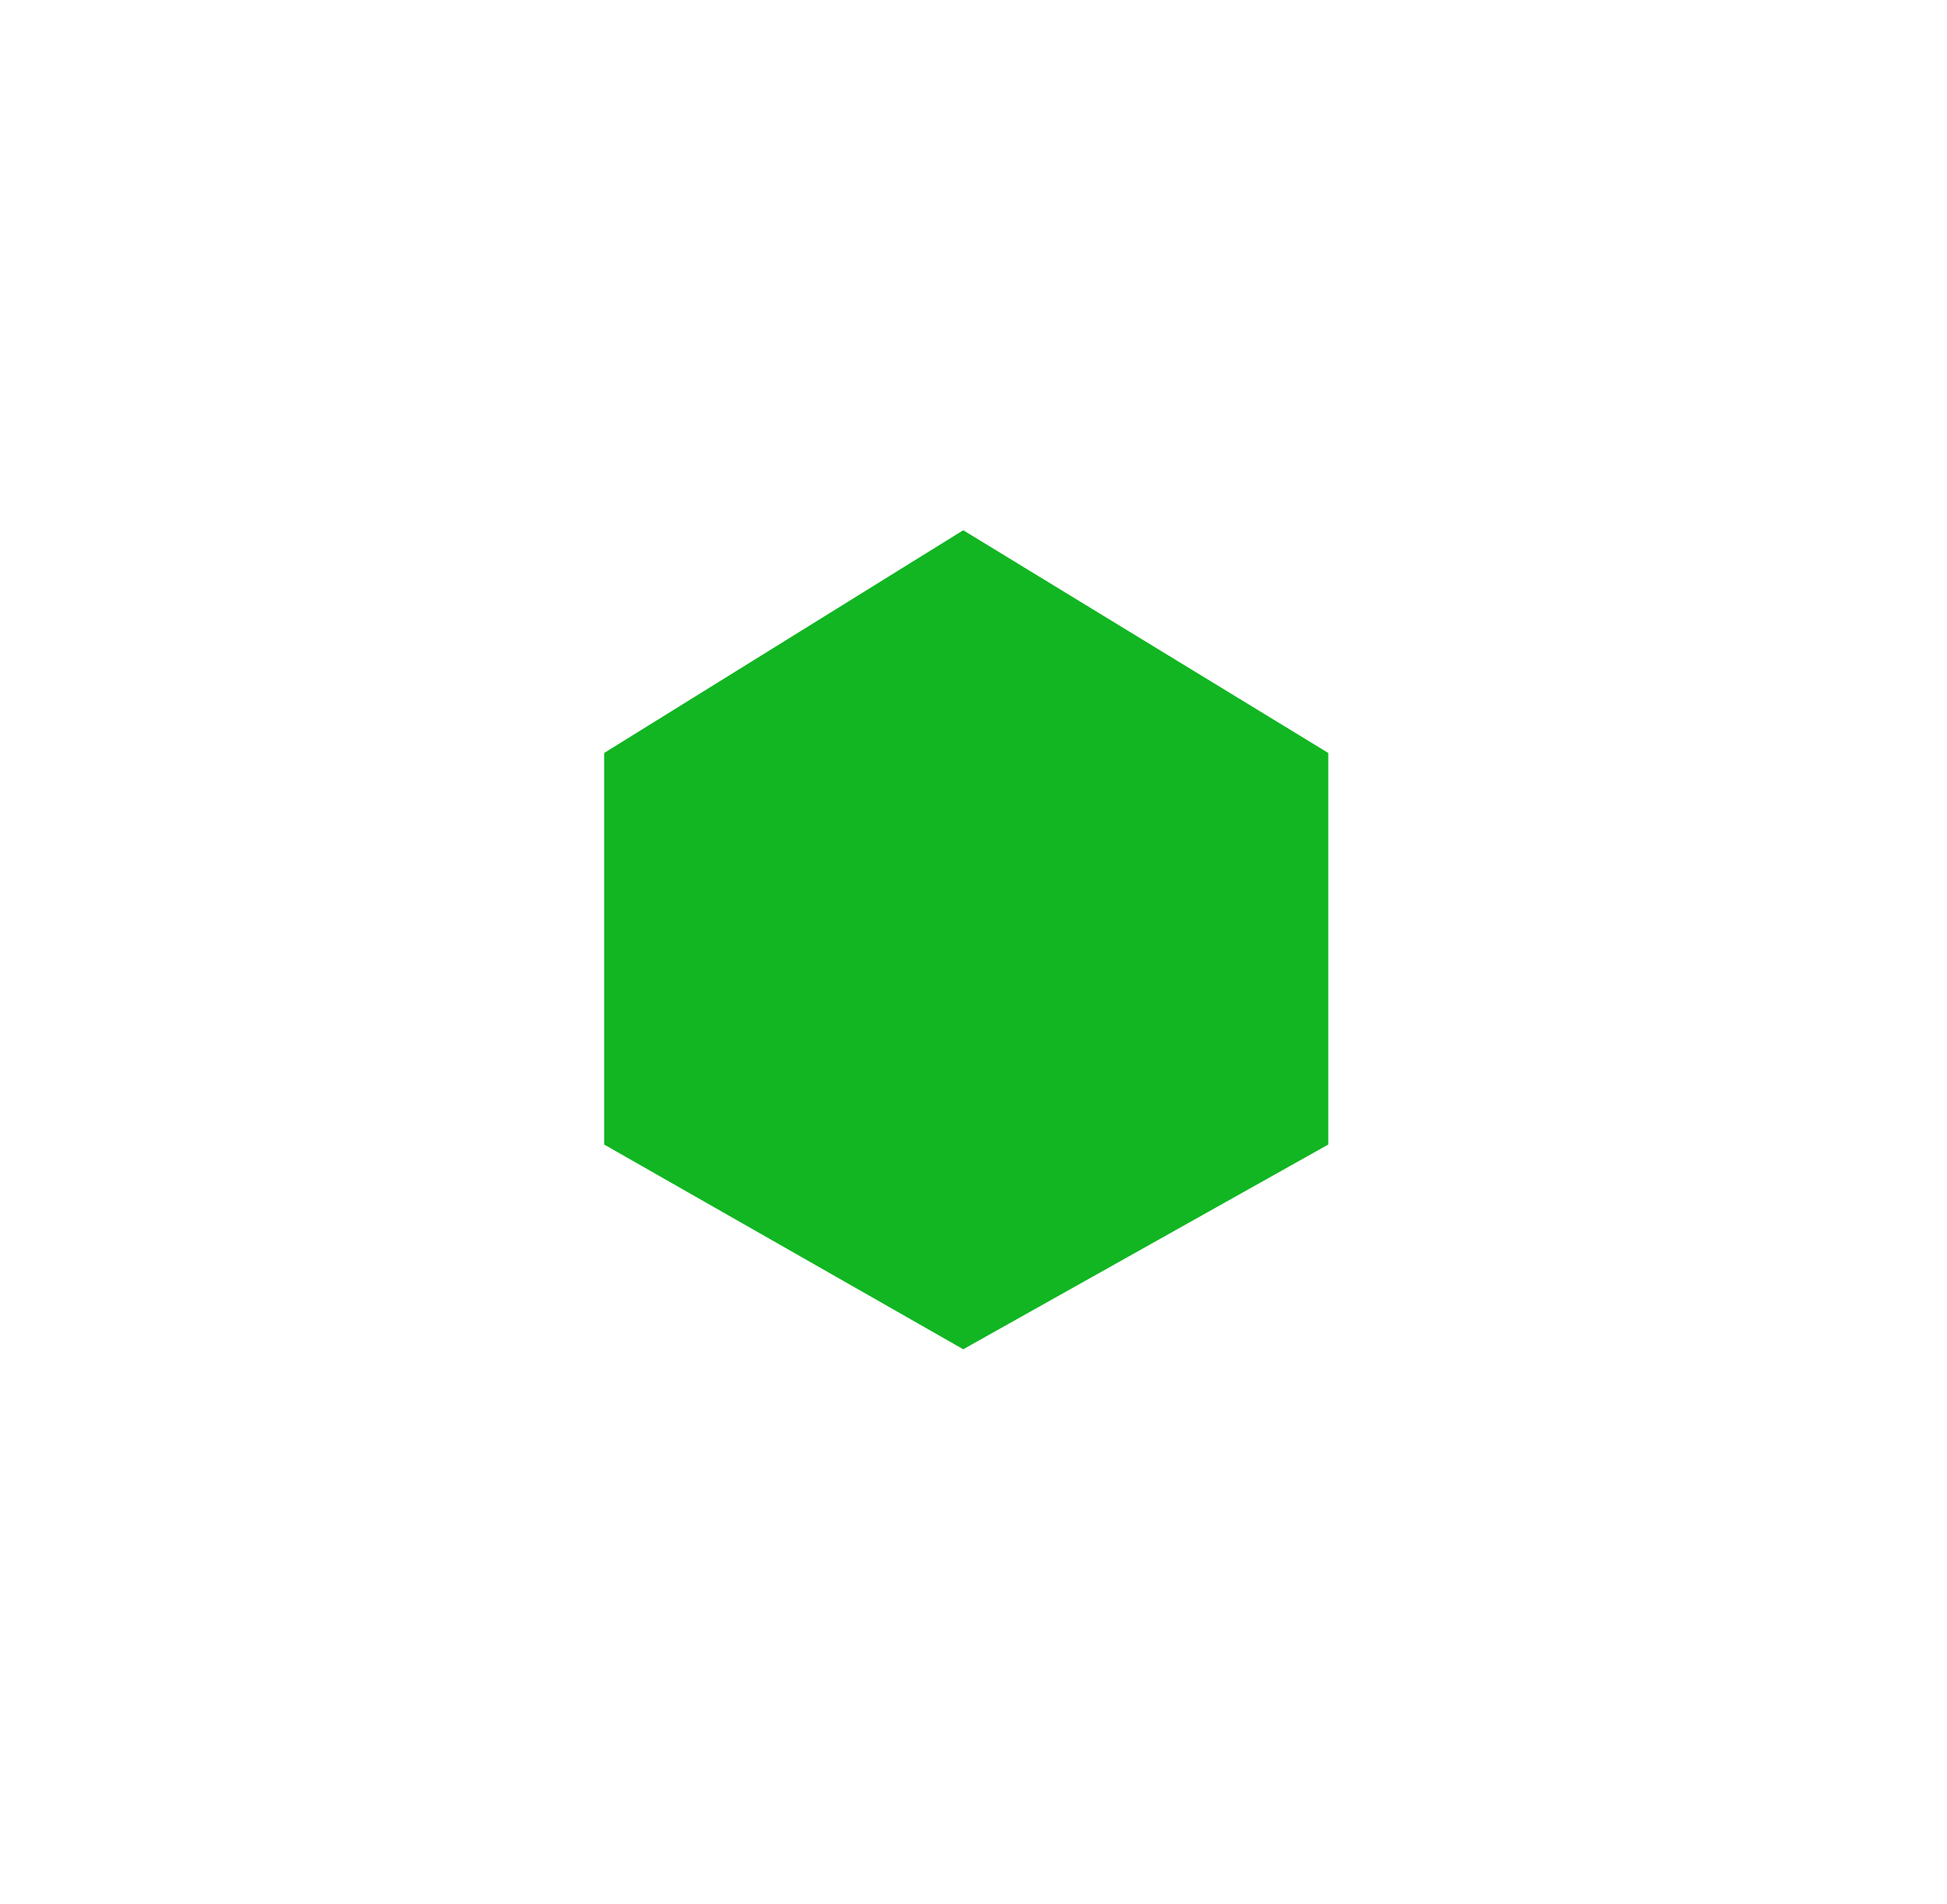 <svg width="91" height="89" viewBox="0 0 91 89" fill="none" xmlns="http://www.w3.org/2000/svg">
<g filter="url(#filter0_d)">
<path d="M24.237 49.498L24.237 31.196L41.02 20.785L58.082 31.196L58.082 49.498L41.02 59.068L24.237 49.498Z" fill="#11B622"/>
</g>
<defs>
<filter id="filter0_d" x="0" y="0" width="90.007" height="88.153" filterUnits="userSpaceOnUse" color-interpolation-filters="sRGB">
<feFlood flood-opacity="0" result="BackgroundImageFix"/>
<feColorMatrix in="SourceAlpha" type="matrix" values="0 0 0 0 0 0 0 0 0 0 0 0 0 0 0 0 0 0 127 0"/>
<feOffset dx="4" dy="4"/>
<feGaussianBlur stdDeviation="10"/>
<feColorMatrix type="matrix" values="0 0 0 0 0.068 0 0 0 0 0.713 0 0 0 0 0.133 0 0 0 0.69 0"/>
<feBlend mode="normal" in2="BackgroundImageFix" result="effect1_dropShadow"/>
<feBlend mode="normal" in="SourceGraphic" in2="effect1_dropShadow" result="shape"/>
</filter>
</defs>
</svg>
